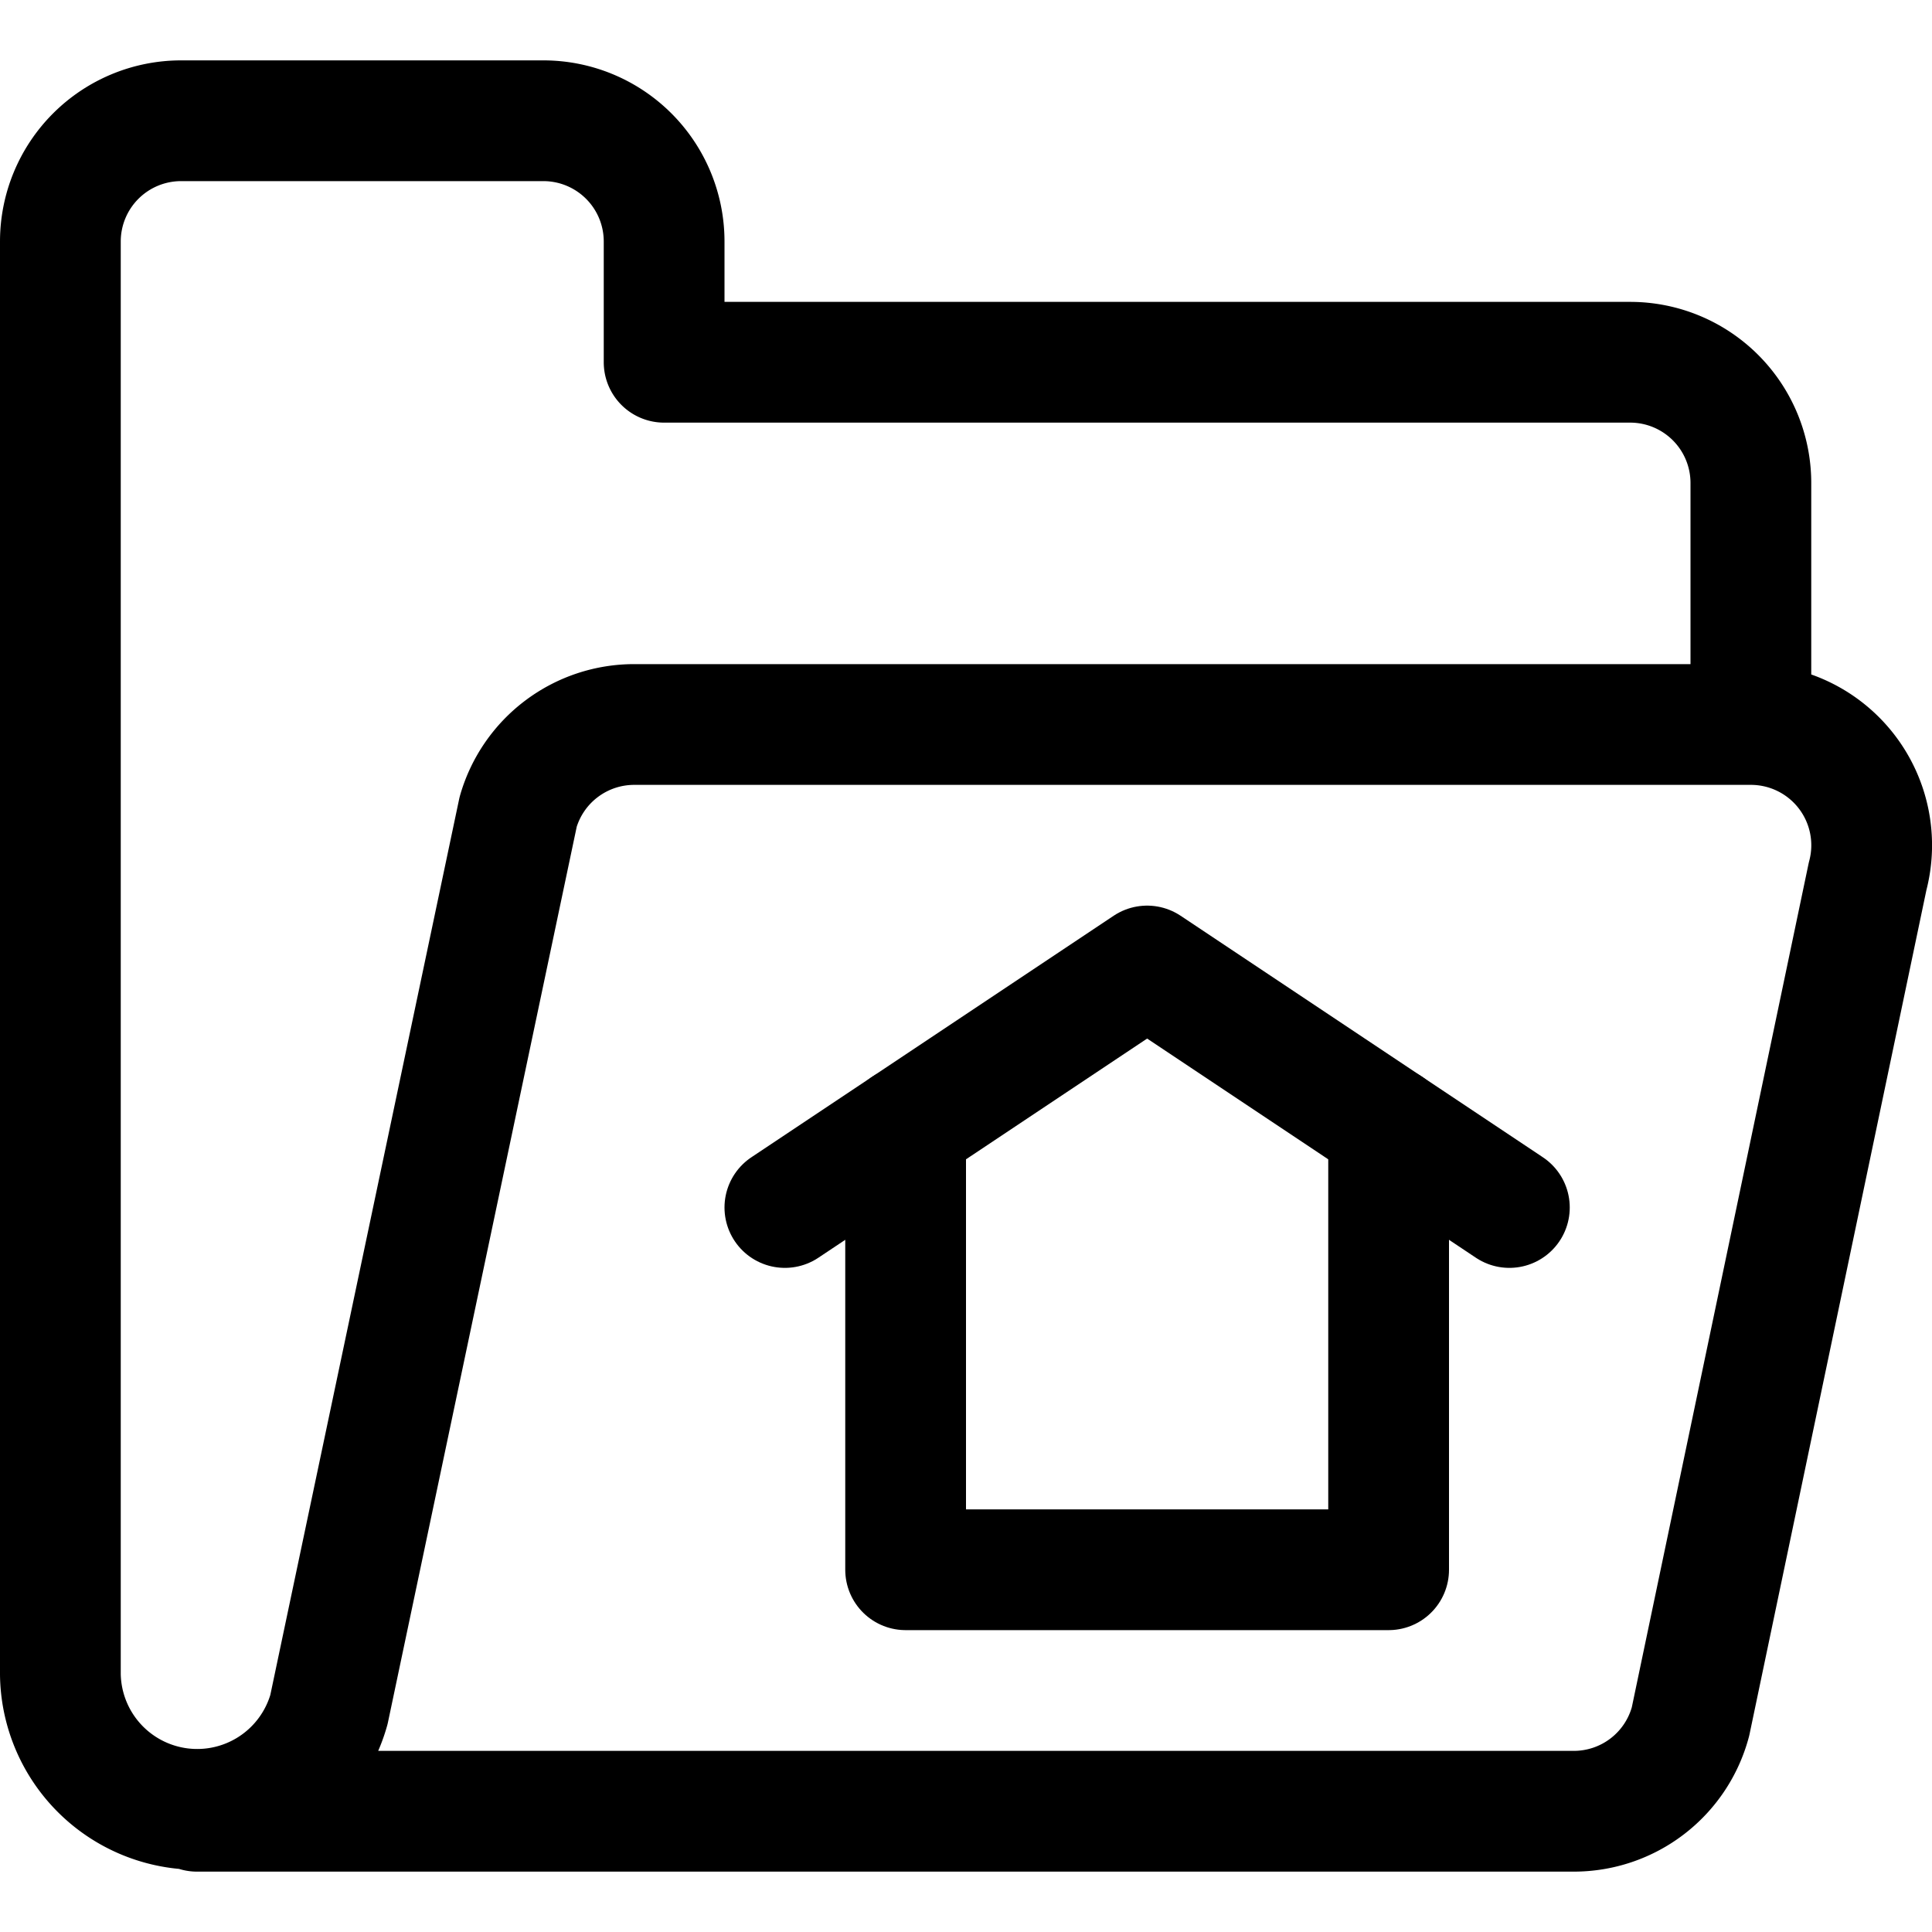 <svg xmlns="http://www.w3.org/2000/svg" viewBox="0 0 24 24" width="24" height="24"><defs><style>.a{fill:none;stroke:#000;stroke-linecap:round;stroke-linejoin:round;stroke-width:1.5px}</style></defs><title>folder-home-1</title><path class="a" d="M21.75 9V6a1.5 1.5 0 0 0-1.5-1.5h-12V3a1.5 1.5 0 0 0-1.5-1.5h-4.5A1.5 1.5 0 0 0 .75 3v17.8a1.7 1.7 0 0 0 3.336.438l2.351-11.154A1.5 1.5 0 0 1 7.879 9H21.75a1.5 1.5 0 0 1 1.45 1.886l-2.2 10.5a1.5 1.5 0 0 1-1.45 1.114H2.447"/><path class="a" d="M17.25 14v5.5h-6V14"/><path class="a" d="M9.75 15l4.5-3 4.5 3"/></svg>